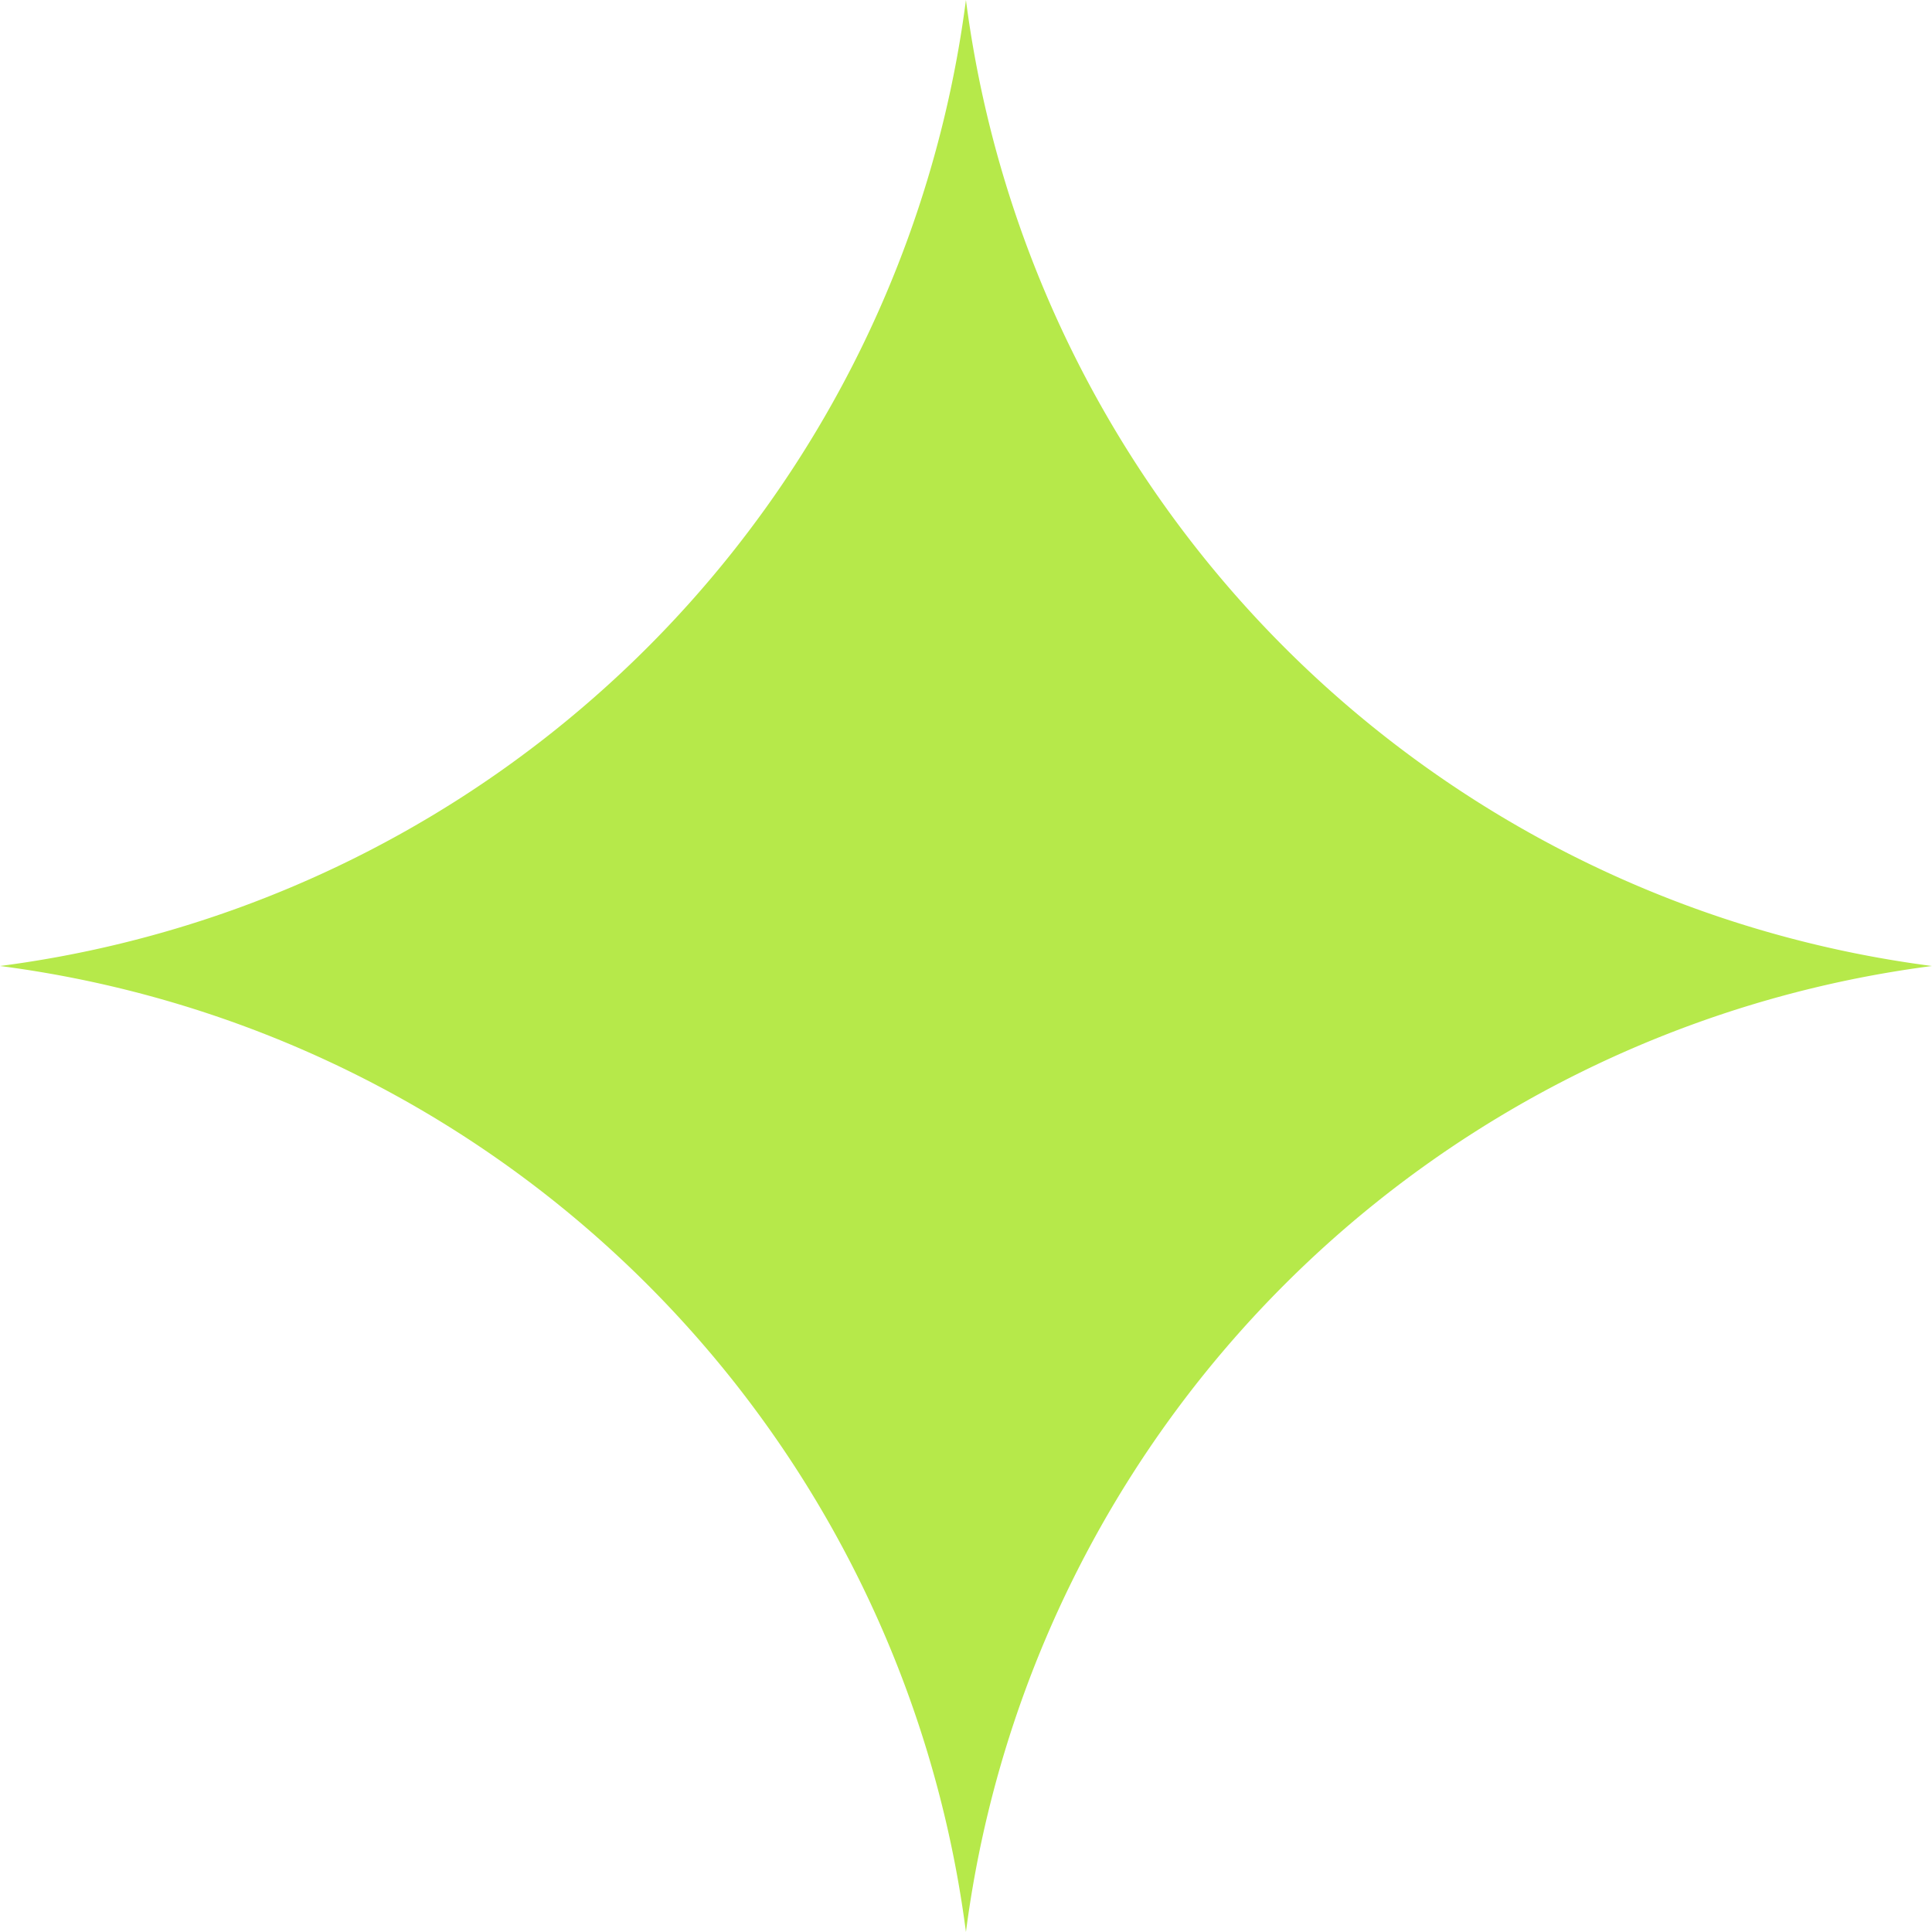 <svg width="30" height="30" fill="none" xmlns="http://www.w3.org/2000/svg"><path d="M14.999 0A17.382 17.382 0 0030 15a17.384 17.384 0 00-15.001 15A17.381 17.381 0 000 15 17.38 17.38 0 0014.999 0z" fill="#B6E94A"/></svg>